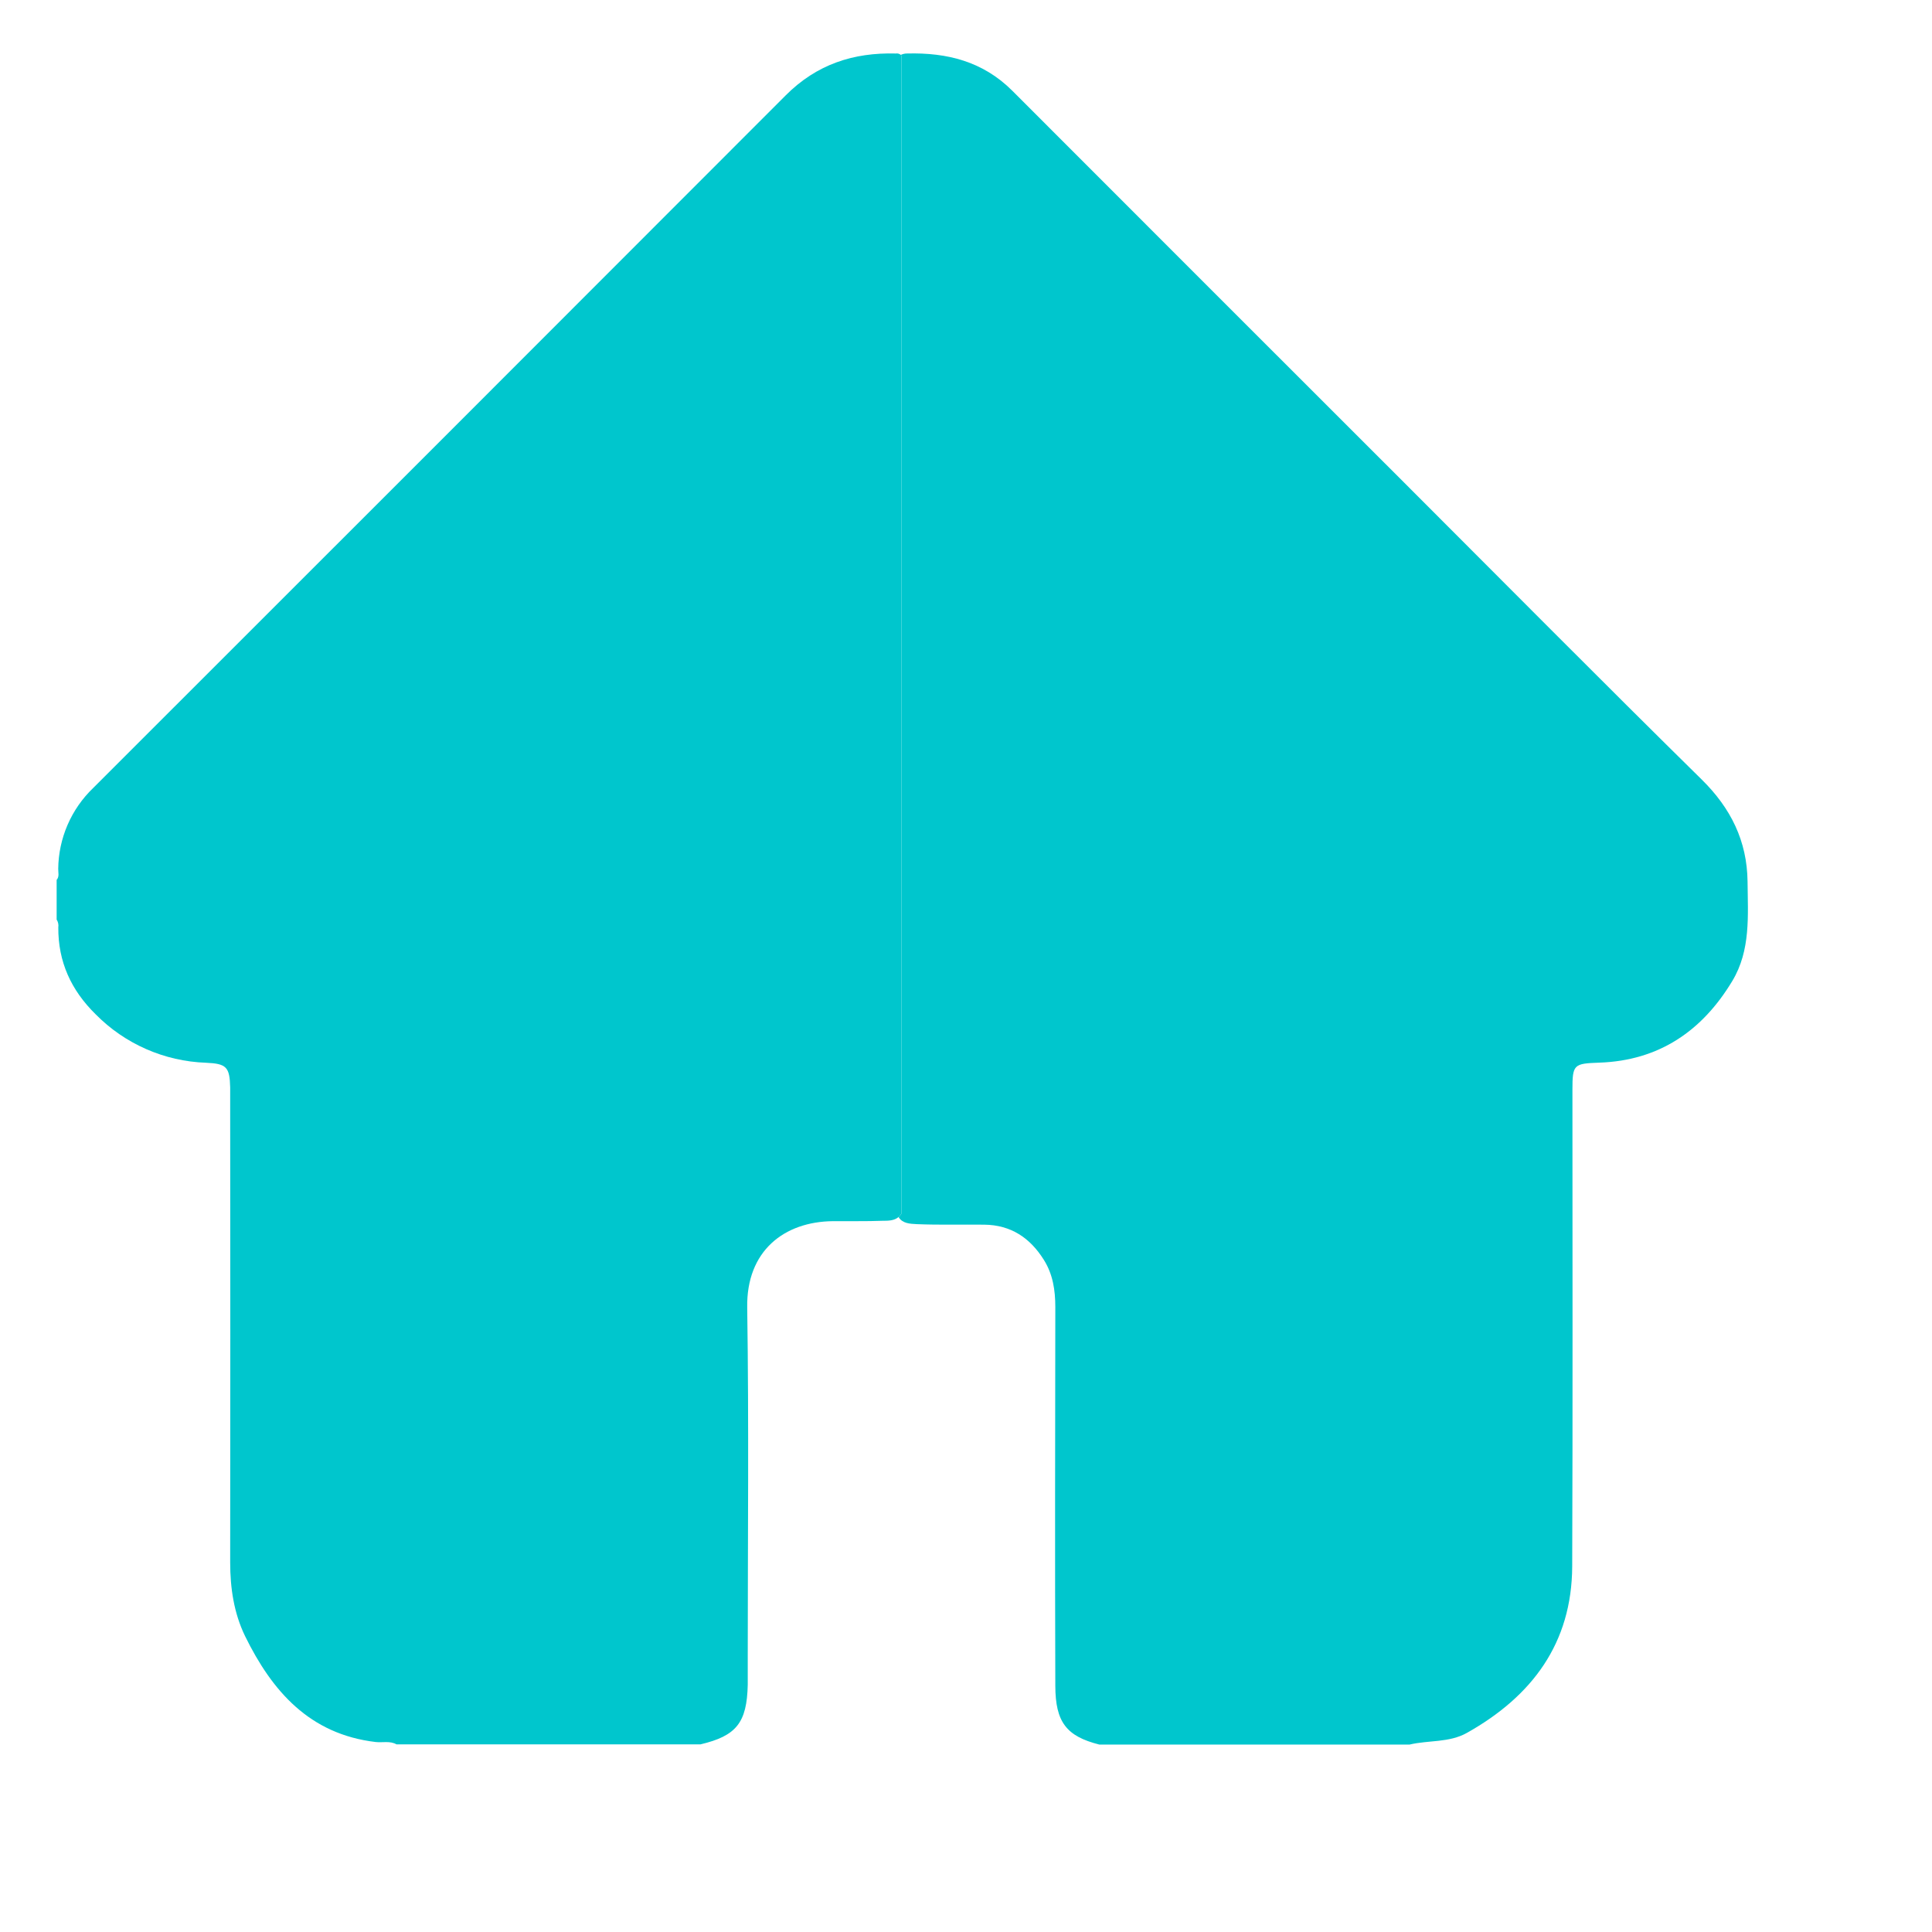 <svg width="192" height="192" viewBox="0 0 192 192" fill="none" xmlns="http://www.w3.org/2000/svg">
<path d="M172.148 97.5C169.166 102.45 164.876 105.397 158.959 105.604C156.398 105.694 156.266 105.769 156.266 108.307C156.266 124.095 156.304 139.879 156.244 155.666C156.21 163.309 152.246 168.581 145.781 172.211C144.011 173.205 141.968 172.924 140.078 173.374H109.253C105.983 172.549 104.888 171.15 104.876 167.539C104.835 154.991 104.858 142.444 104.876 129.896C104.876 128.22 104.636 126.634 103.733 125.197C102.364 123.015 100.463 121.736 97.815 121.706C95.565 121.68 93.341 121.747 91.106 121.654C90.405 121.62 89.685 121.586 89.299 120.952C89.412 120.854 89.508 120.737 89.584 120.607V5.542C89.568 5.51 89.546 5.481 89.52 5.456C89.717 5.362 89.932 5.315 90.15 5.317C94.118 5.212 97.695 6.105 100.613 9.03C113.58 22.01 126.556 34.986 139.541 47.959C149.393 57.806 159.195 67.706 169.121 77.475C172.016 80.329 173.621 83.584 173.67 87.6C173.7 90.975 174 94.436 172.148 97.5Z" fill="#00C6CD"/>
<path d="M89.584 5.535V120.6C89.508 120.73 89.412 120.846 89.299 120.945C88.86 121.32 88.267 121.32 87.701 121.32C86.066 121.384 84.427 121.343 82.789 121.358C77.936 121.399 74.164 124.305 74.257 129.938C74.43 141.506 74.31 153.079 74.31 164.648C74.31 165.574 74.31 166.523 74.31 167.43C74.227 171.199 73.185 172.511 69.604 173.355H39.409C38.749 172.98 38.017 173.201 37.324 173.119C30.769 172.339 27.041 168.075 24.352 162.589C23.25 160.316 22.875 157.83 22.875 155.273C22.892 140.138 22.892 125.001 22.875 109.864C22.875 109.26 22.875 108.66 22.875 108.06C22.826 106.031 22.5 105.705 20.475 105.615C16.332 105.471 12.402 103.744 9.495 100.789C7.069 98.404 5.771 95.58 5.794 92.164C5.836 91.892 5.777 91.615 5.629 91.384V87.446C5.917 87.116 5.779 86.696 5.786 86.347C5.801 84.843 6.117 83.358 6.713 81.977C7.31 80.596 8.177 79.349 9.262 78.308C32.212 55.377 55.151 32.435 78.079 9.48C81.161 6.39 84.806 5.205 89.025 5.318C89.111 5.304 89.2 5.308 89.284 5.331C89.369 5.354 89.448 5.394 89.516 5.449C89.544 5.473 89.567 5.502 89.584 5.535Z" fill="#00C6CD"/>
</svg>
